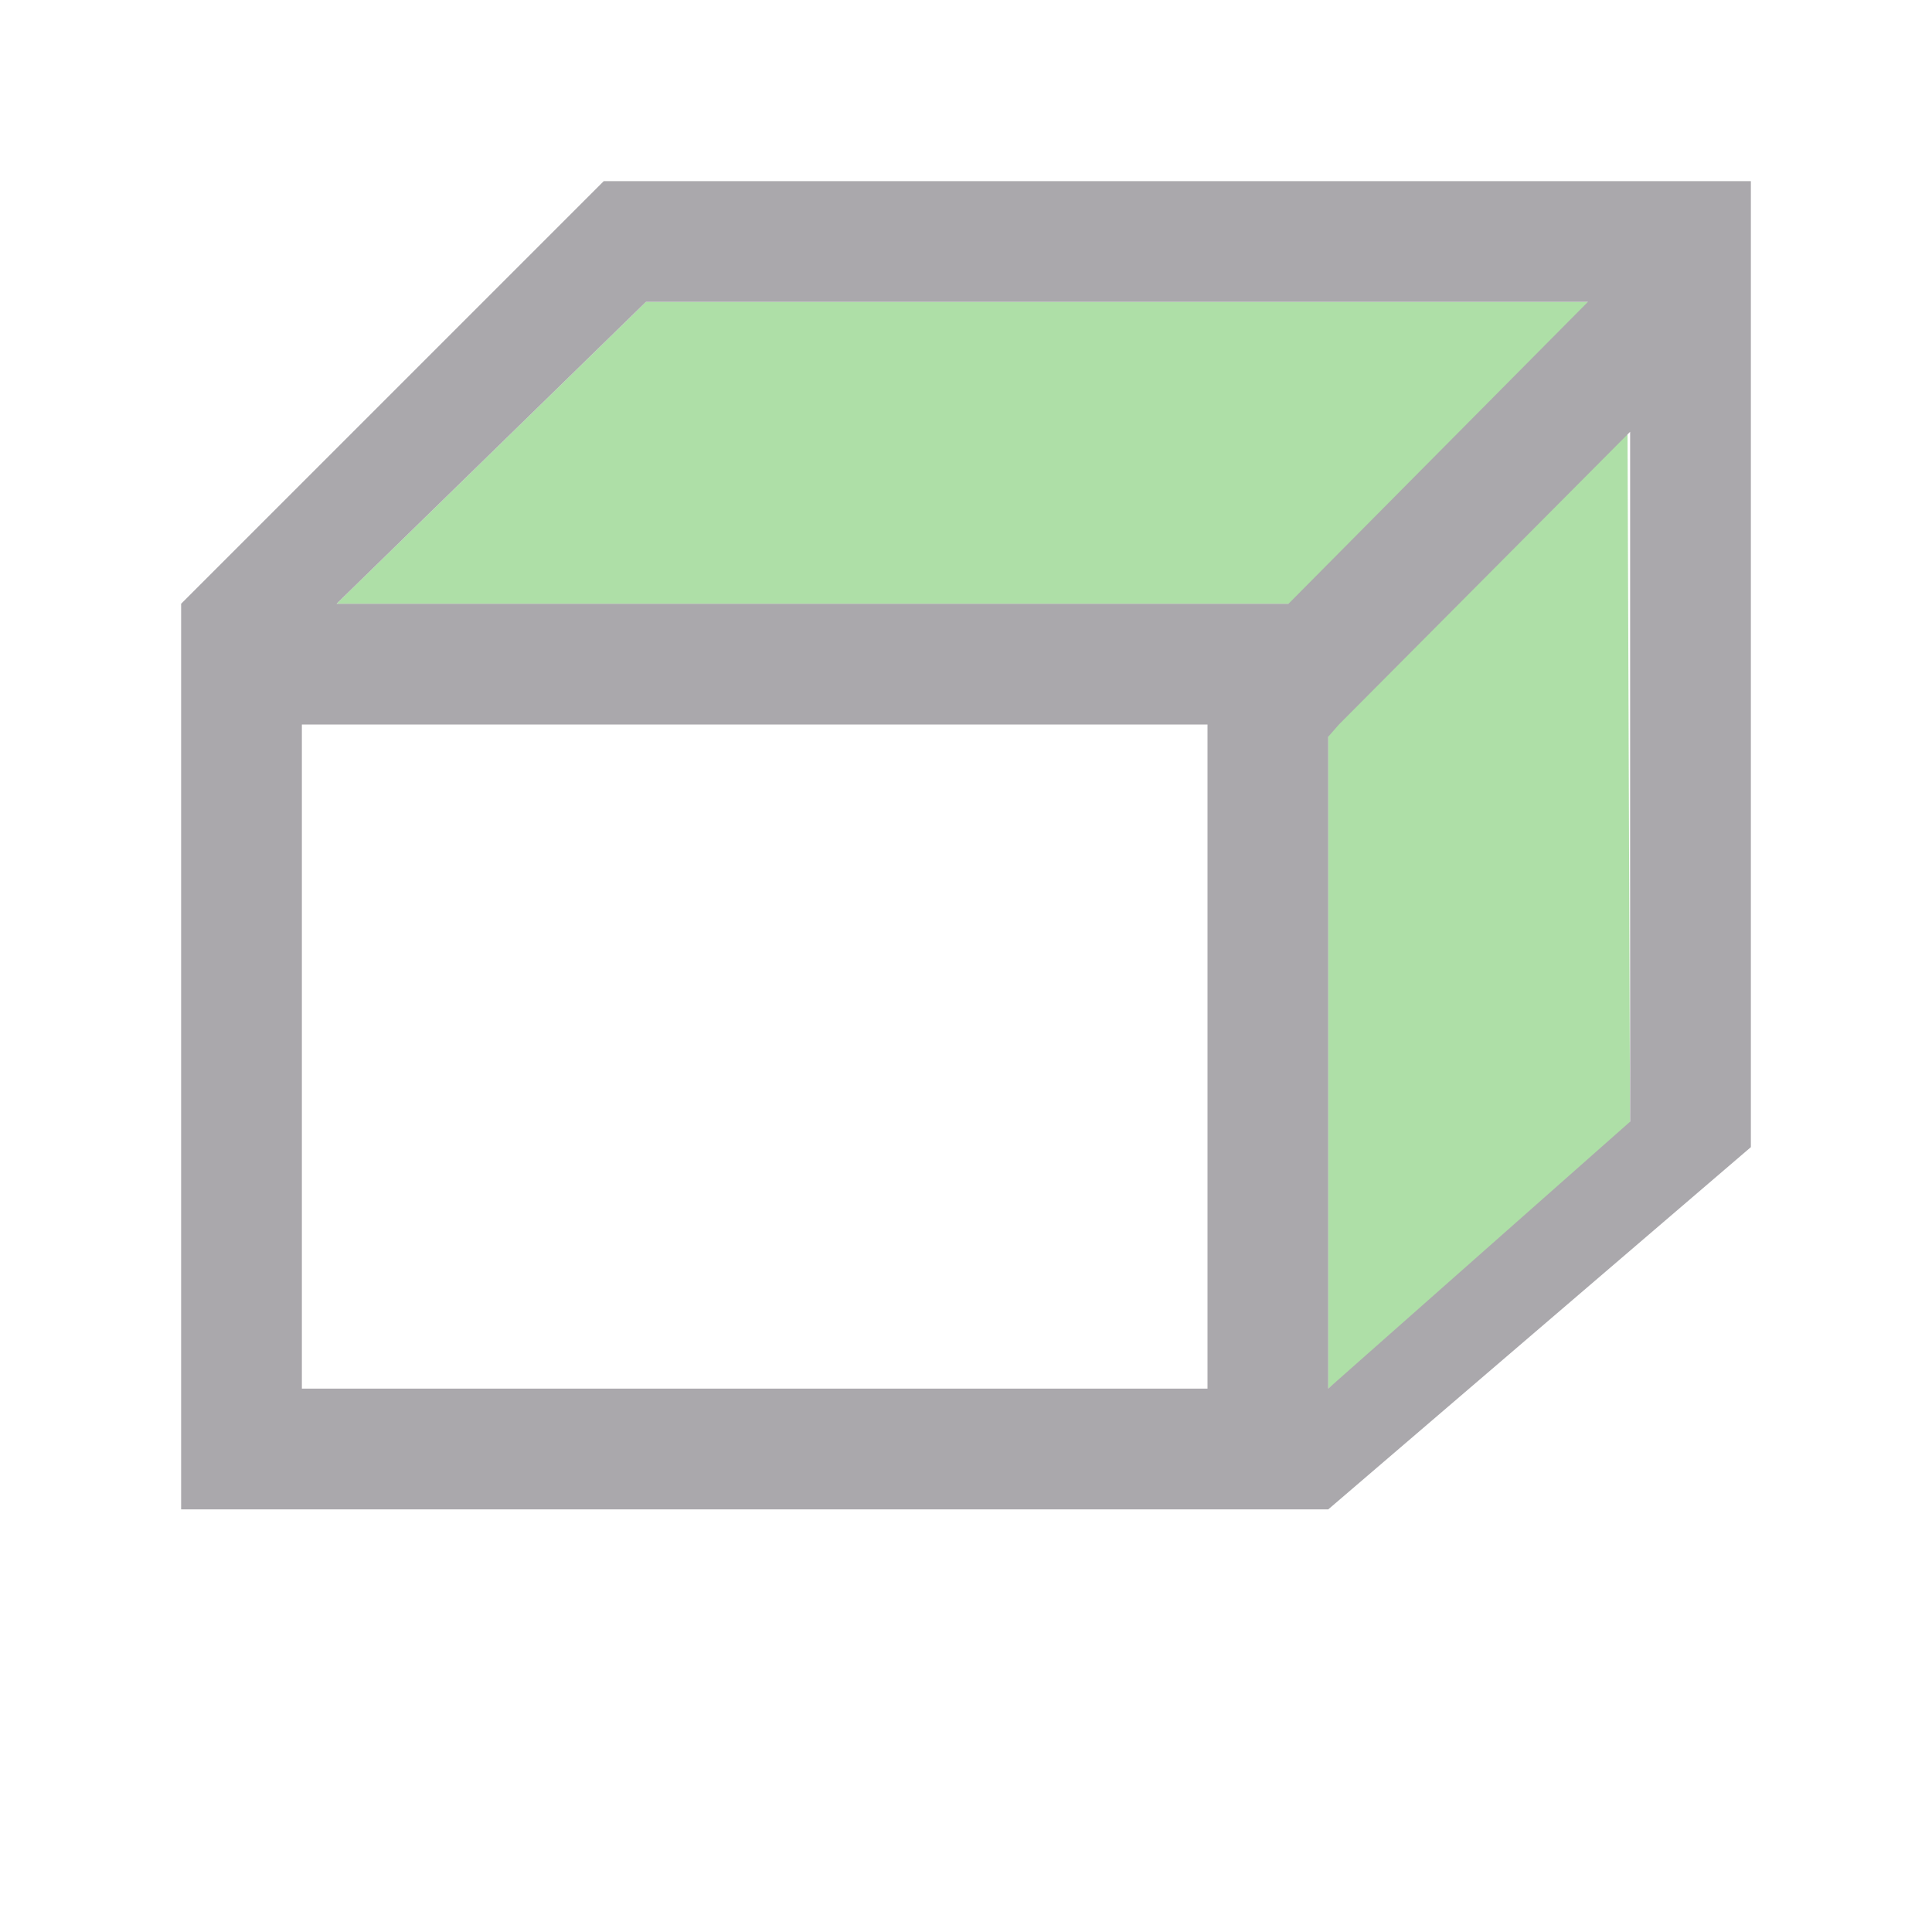<svg height="32" viewBox="0 0 32 32" width="32" xmlns="http://www.w3.org/2000/svg"><path d="m10.699 5-5.124 5h16.425v13l5-4-.051-14z" fill="#18a303" opacity=".35"/><path d="m10 3-7 7v15h19l7-6v-16zm.699 2h15.602l-4.959 5h-15.767zm16.301 2.152v11.426l-5 4.421v-10.797l.178-.203zm-22 4.848h15v11h-15z" fill="#aaa8ac"/></svg>